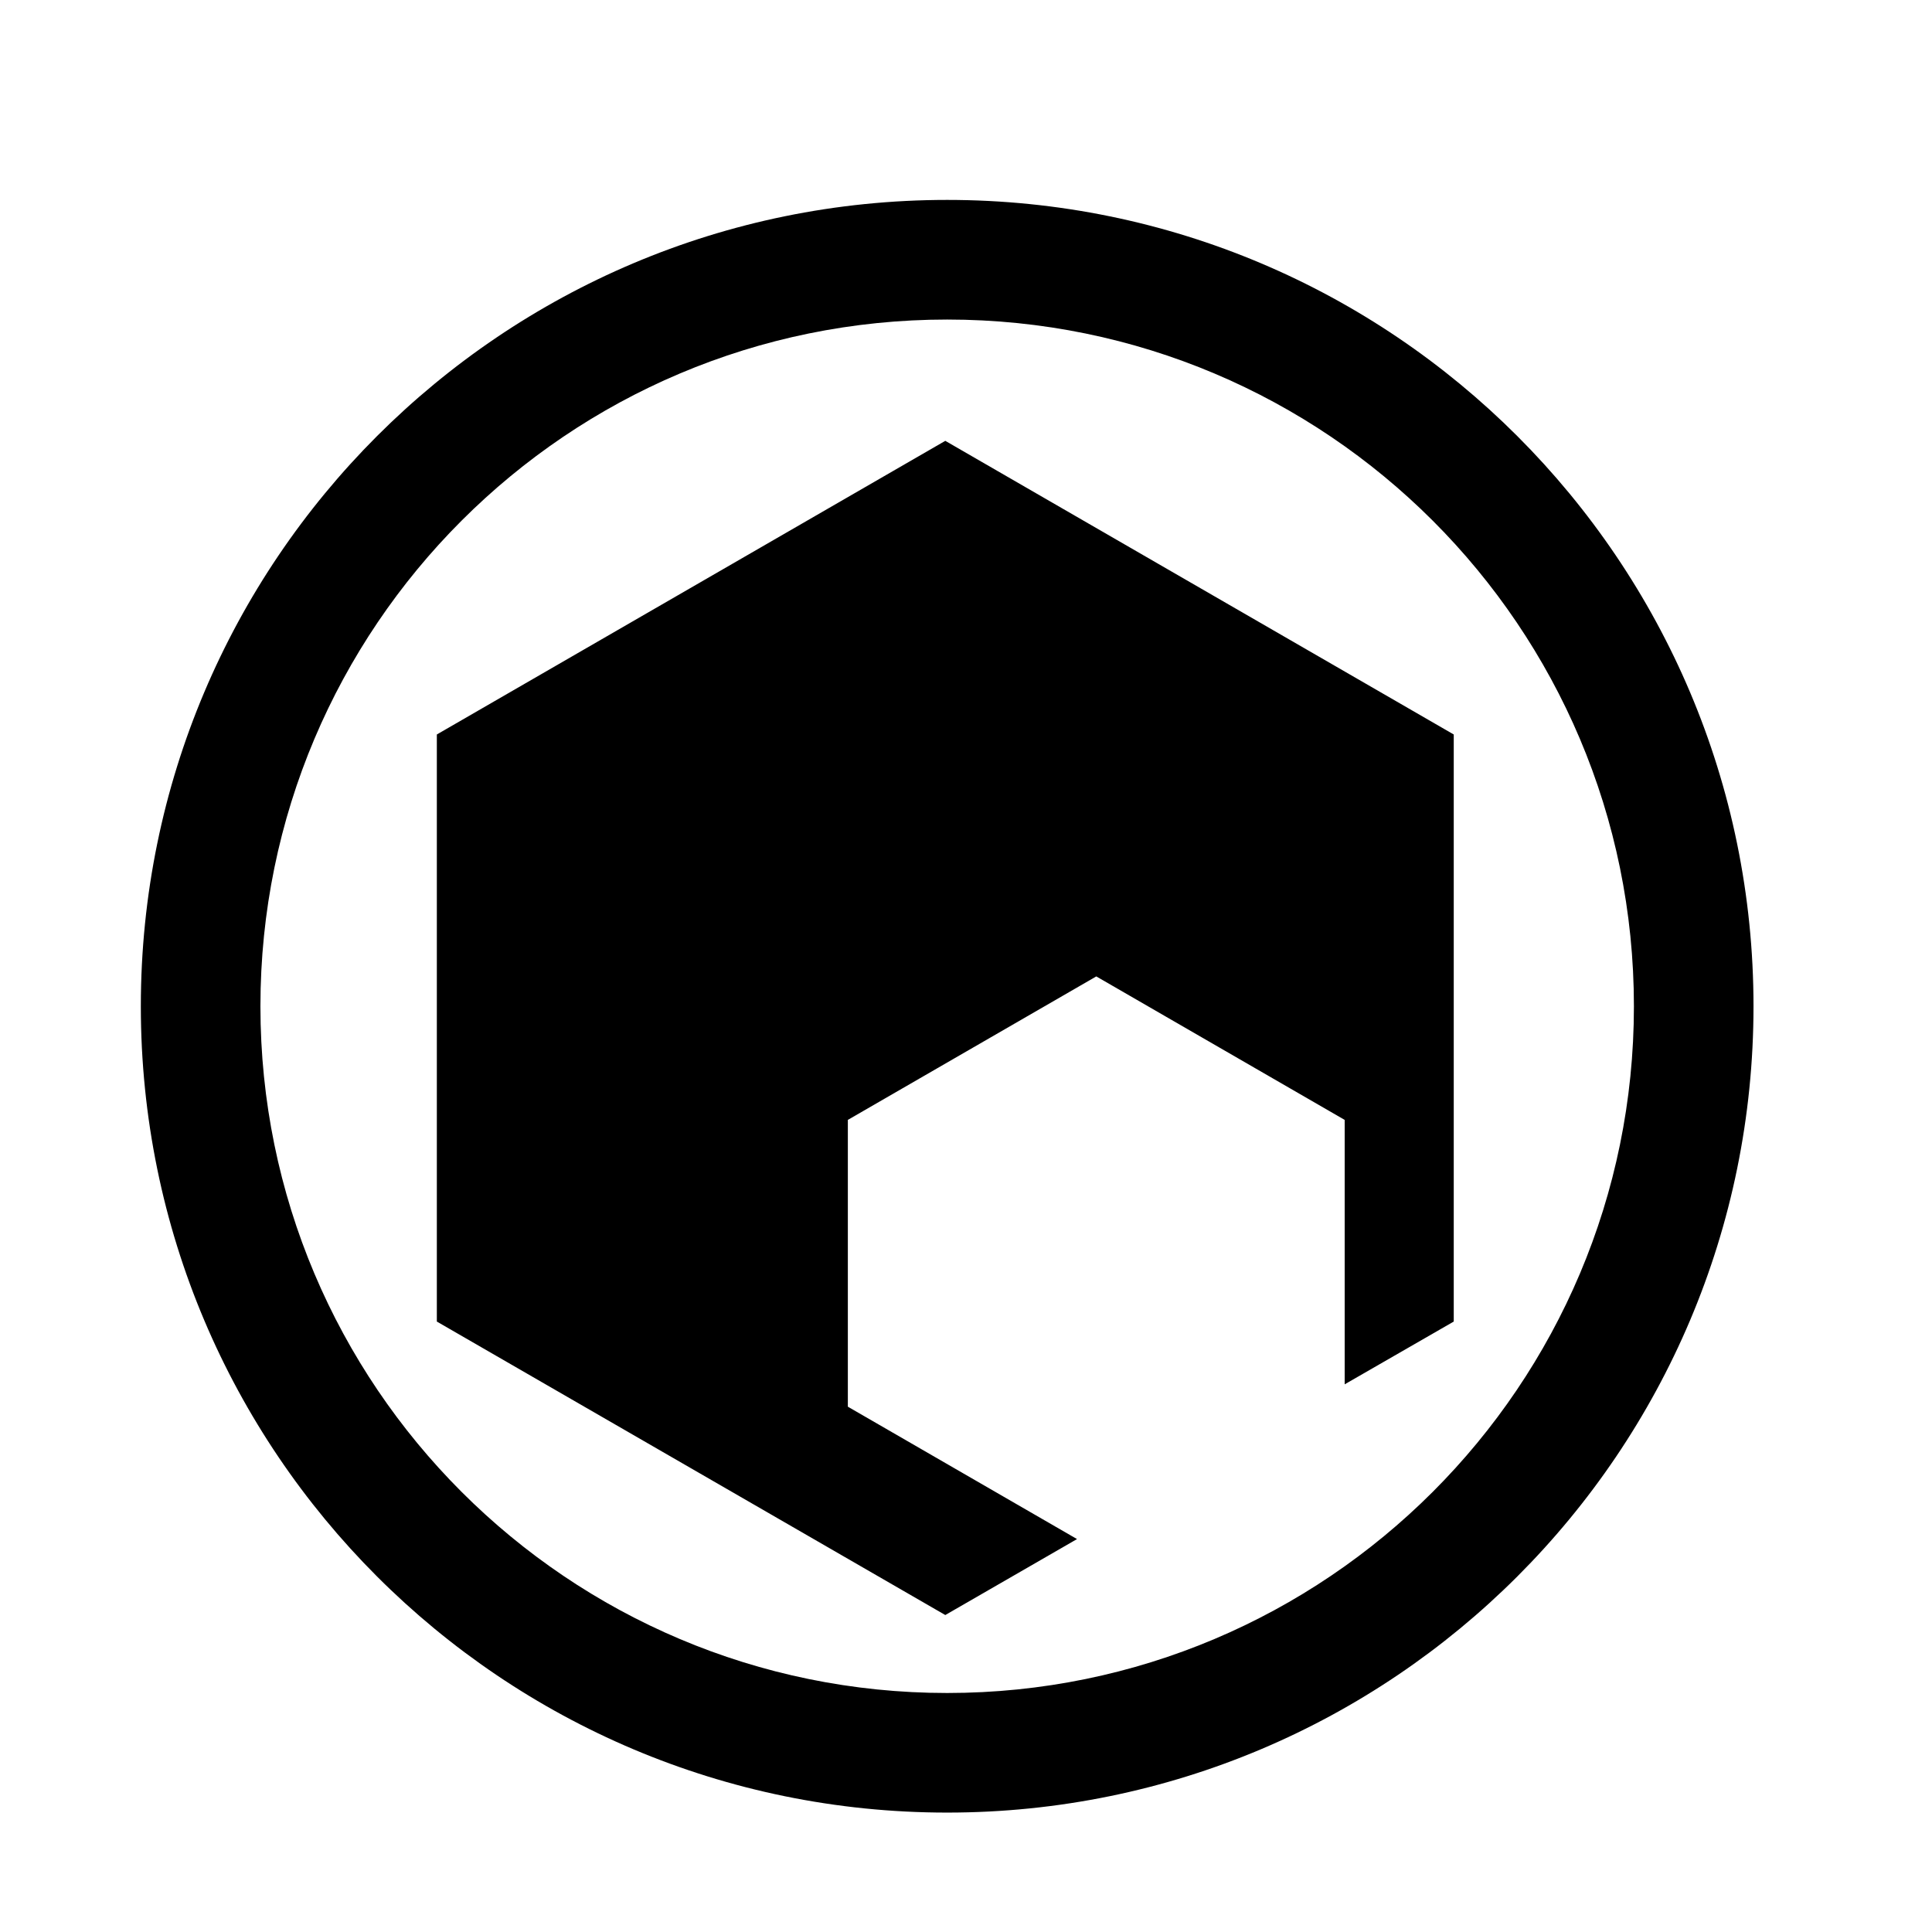 <?xml version="1.0"?>
<svg xmlns="http://www.w3.org/2000/svg" viewBox="0 0 875 1024" width="150" height="150"><path d="M427.52 169.366c-201.035 0-363.989 162.954-363.989 363.967 0 201.035 162.954 363.989 363.989 363.989 201.013 0 363.989-162.954 363.989-363.989 0-201.013-162.976-363.967-363.989-363.967zm427.375 363.967c0 236.109-191.358 427.375-427.375 427.375S.145 769.442.145 533.333c0-236.017 191.358-427.375 427.375-427.375s427.375 191.358 427.375 427.375zM374.876 745.574V593.57l131.678-76.049L638.21 593.57v140.151l57.807-33.268V389.292L426.526 233.654 157.035 389.292v311.161L426.526 856l69.82-40.259-121.469-70.168z"/></svg>
